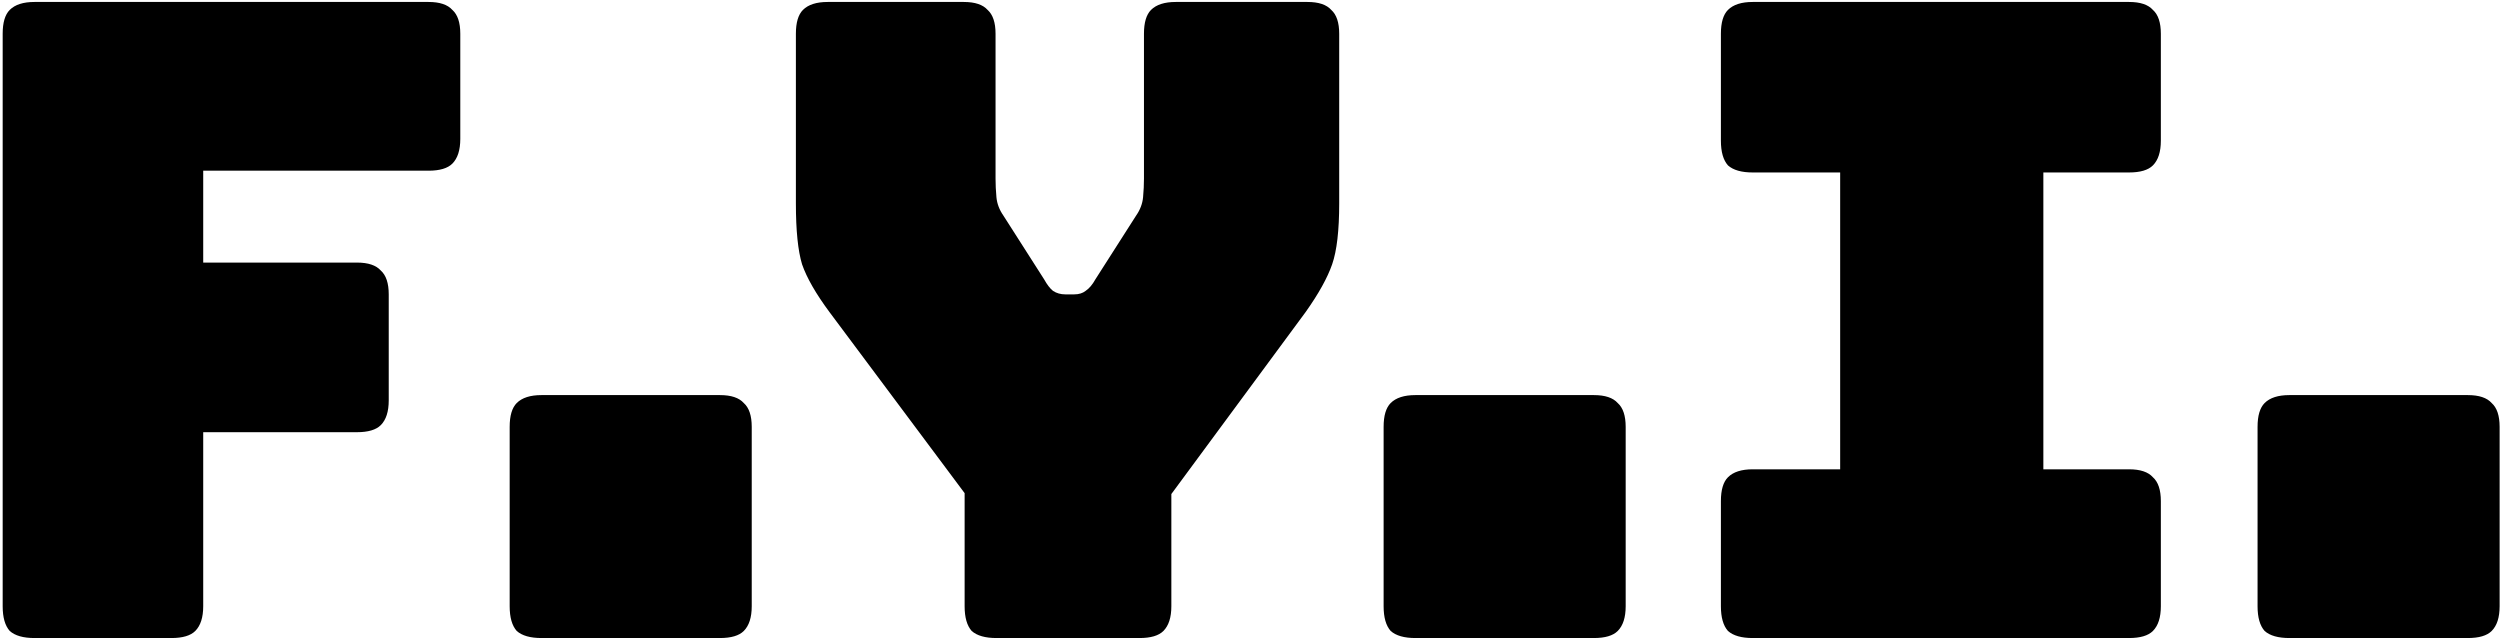 <svg viewBox="0 0 815 208" fill="none" xmlns="http://www.w3.org/2000/svg">
<path fill="currentcolor" d="M55.88 208H11.24C7.592 208 4.904 207.232 3.176 205.696C1.64 203.968 0.872 201.28 0.872 197.632V11.008C0.872 7.36 1.64 4.768 3.176 3.232C4.904 1.504 7.592 0.64 11.24 0.64H139.688C143.336 0.64 145.928 1.504 147.464 3.232C149.192 4.768 150.056 7.36 150.056 11.008V45.28C150.056 48.928 149.192 51.616 147.464 53.344C145.928 54.88 143.336 55.648 139.688 55.648H66.248V85.6H116.36C120.008 85.6 122.6 86.464 124.136 88.192C125.864 89.728 126.728 92.32 126.728 95.968V130.528C126.728 134.176 125.864 136.864 124.136 138.592C122.6 140.128 120.008 140.896 116.36 140.896H66.248V197.632C66.248 201.28 65.384 203.968 63.656 205.696C62.12 207.232 59.528 208 55.88 208ZM234.697 208H176.521C172.873 208 170.185 207.232 168.457 205.696C166.921 203.968 166.153 201.28 166.153 197.632V139.168C166.153 135.52 166.921 132.928 168.457 131.392C170.185 129.664 172.873 128.8 176.521 128.8H234.697C238.345 128.8 240.937 129.664 242.473 131.392C244.201 132.928 245.065 135.52 245.065 139.168V197.632C245.065 201.28 244.201 203.968 242.473 205.696C240.937 207.232 238.345 208 234.697 208ZM371.492 208H324.836C321.188 208 318.5 207.232 316.772 205.696C315.236 203.968 314.468 201.28 314.468 197.632V160.768L270.404 101.728C265.988 95.776 263.012 90.592 261.476 86.176C260.132 81.76 259.46 75.136 259.46 66.304V11.008C259.46 7.36 260.228 4.768 261.764 3.232C263.492 1.504 266.18 0.64 269.828 0.64H314.18C317.828 0.64 320.42 1.504 321.956 3.232C323.684 4.768 324.548 7.36 324.548 11.008V58.24C324.548 60.16 324.644 62.176 324.836 64.288C325.028 66.4 325.796 68.416 327.14 70.336L340.388 91.072C341.348 92.8 342.308 94.048 343.268 94.816C344.42 95.584 345.764 95.968 347.3 95.968H350.18C351.716 95.968 352.964 95.584 353.924 94.816C355.076 94.048 356.132 92.8 357.092 91.072L370.34 70.336C371.684 68.416 372.452 66.4 372.644 64.288C372.836 62.176 372.932 60.16 372.932 58.24V11.008C372.932 7.36 373.7 4.768 375.236 3.232C376.964 1.504 379.652 0.64 383.3 0.64H426.212C429.86 0.64 432.452 1.504 433.988 3.232C435.716 4.768 436.58 7.36 436.58 11.008V66.304C436.58 75.136 435.812 81.76 434.276 86.176C432.74 90.592 429.86 95.776 425.636 101.728L381.86 161.056V197.632C381.86 201.28 380.996 203.968 379.268 205.696C377.732 207.232 375.14 208 371.492 208ZM519.603 208H461.427C457.779 208 455.091 207.232 453.363 205.696C451.827 203.968 451.059 201.28 451.059 197.632V139.168C451.059 135.52 451.827 132.928 453.363 131.392C455.091 129.664 457.779 128.8 461.427 128.8H519.603C523.251 128.8 525.843 129.664 527.379 131.392C529.107 132.928 529.971 135.52 529.971 139.168V197.632C529.971 201.28 529.107 203.968 527.379 205.696C525.843 207.232 523.251 208 519.603 208ZM571.382 208C567.734 208 565.046 207.232 563.318 205.696C561.782 203.968 561.014 201.28 561.014 197.632V163.36C561.014 159.712 561.782 157.12 563.318 155.584C565.046 153.856 567.734 152.992 571.382 152.992H599.894V56.224H571.382C567.734 56.224 565.046 55.456 563.318 53.92C561.782 52.192 561.014 49.504 561.014 45.856V11.008C561.014 7.36 561.782 4.768 563.318 3.232C565.046 1.504 567.734 0.64 571.382 0.64H694.07C697.718 0.64 700.31 1.504 701.846 3.232C703.574 4.768 704.438 7.36 704.438 11.008V45.856C704.438 49.504 703.574 52.192 701.846 53.92C700.31 55.456 697.718 56.224 694.07 56.224H666.134V152.992H694.07C697.718 152.992 700.31 153.856 701.846 155.584C703.574 157.12 704.438 159.712 704.438 163.36V197.632C704.438 201.28 703.574 203.968 701.846 205.696C700.31 207.232 697.718 208 694.07 208H571.382ZM804.509 208H746.333C742.685 208 739.997 207.232 738.269 205.696C736.733 203.968 735.965 201.28 735.965 197.632V139.168C735.965 135.52 736.733 132.928 738.269 131.392C739.997 129.664 742.685 128.8 746.333 128.8H804.509C808.157 128.8 810.749 129.664 812.285 131.392C814.013 132.928 814.877 135.52 814.877 139.168V197.632C814.877 201.28 814.013 203.968 812.285 205.696C810.749 207.232 808.157 208 804.509 208Z"/>
</svg>
